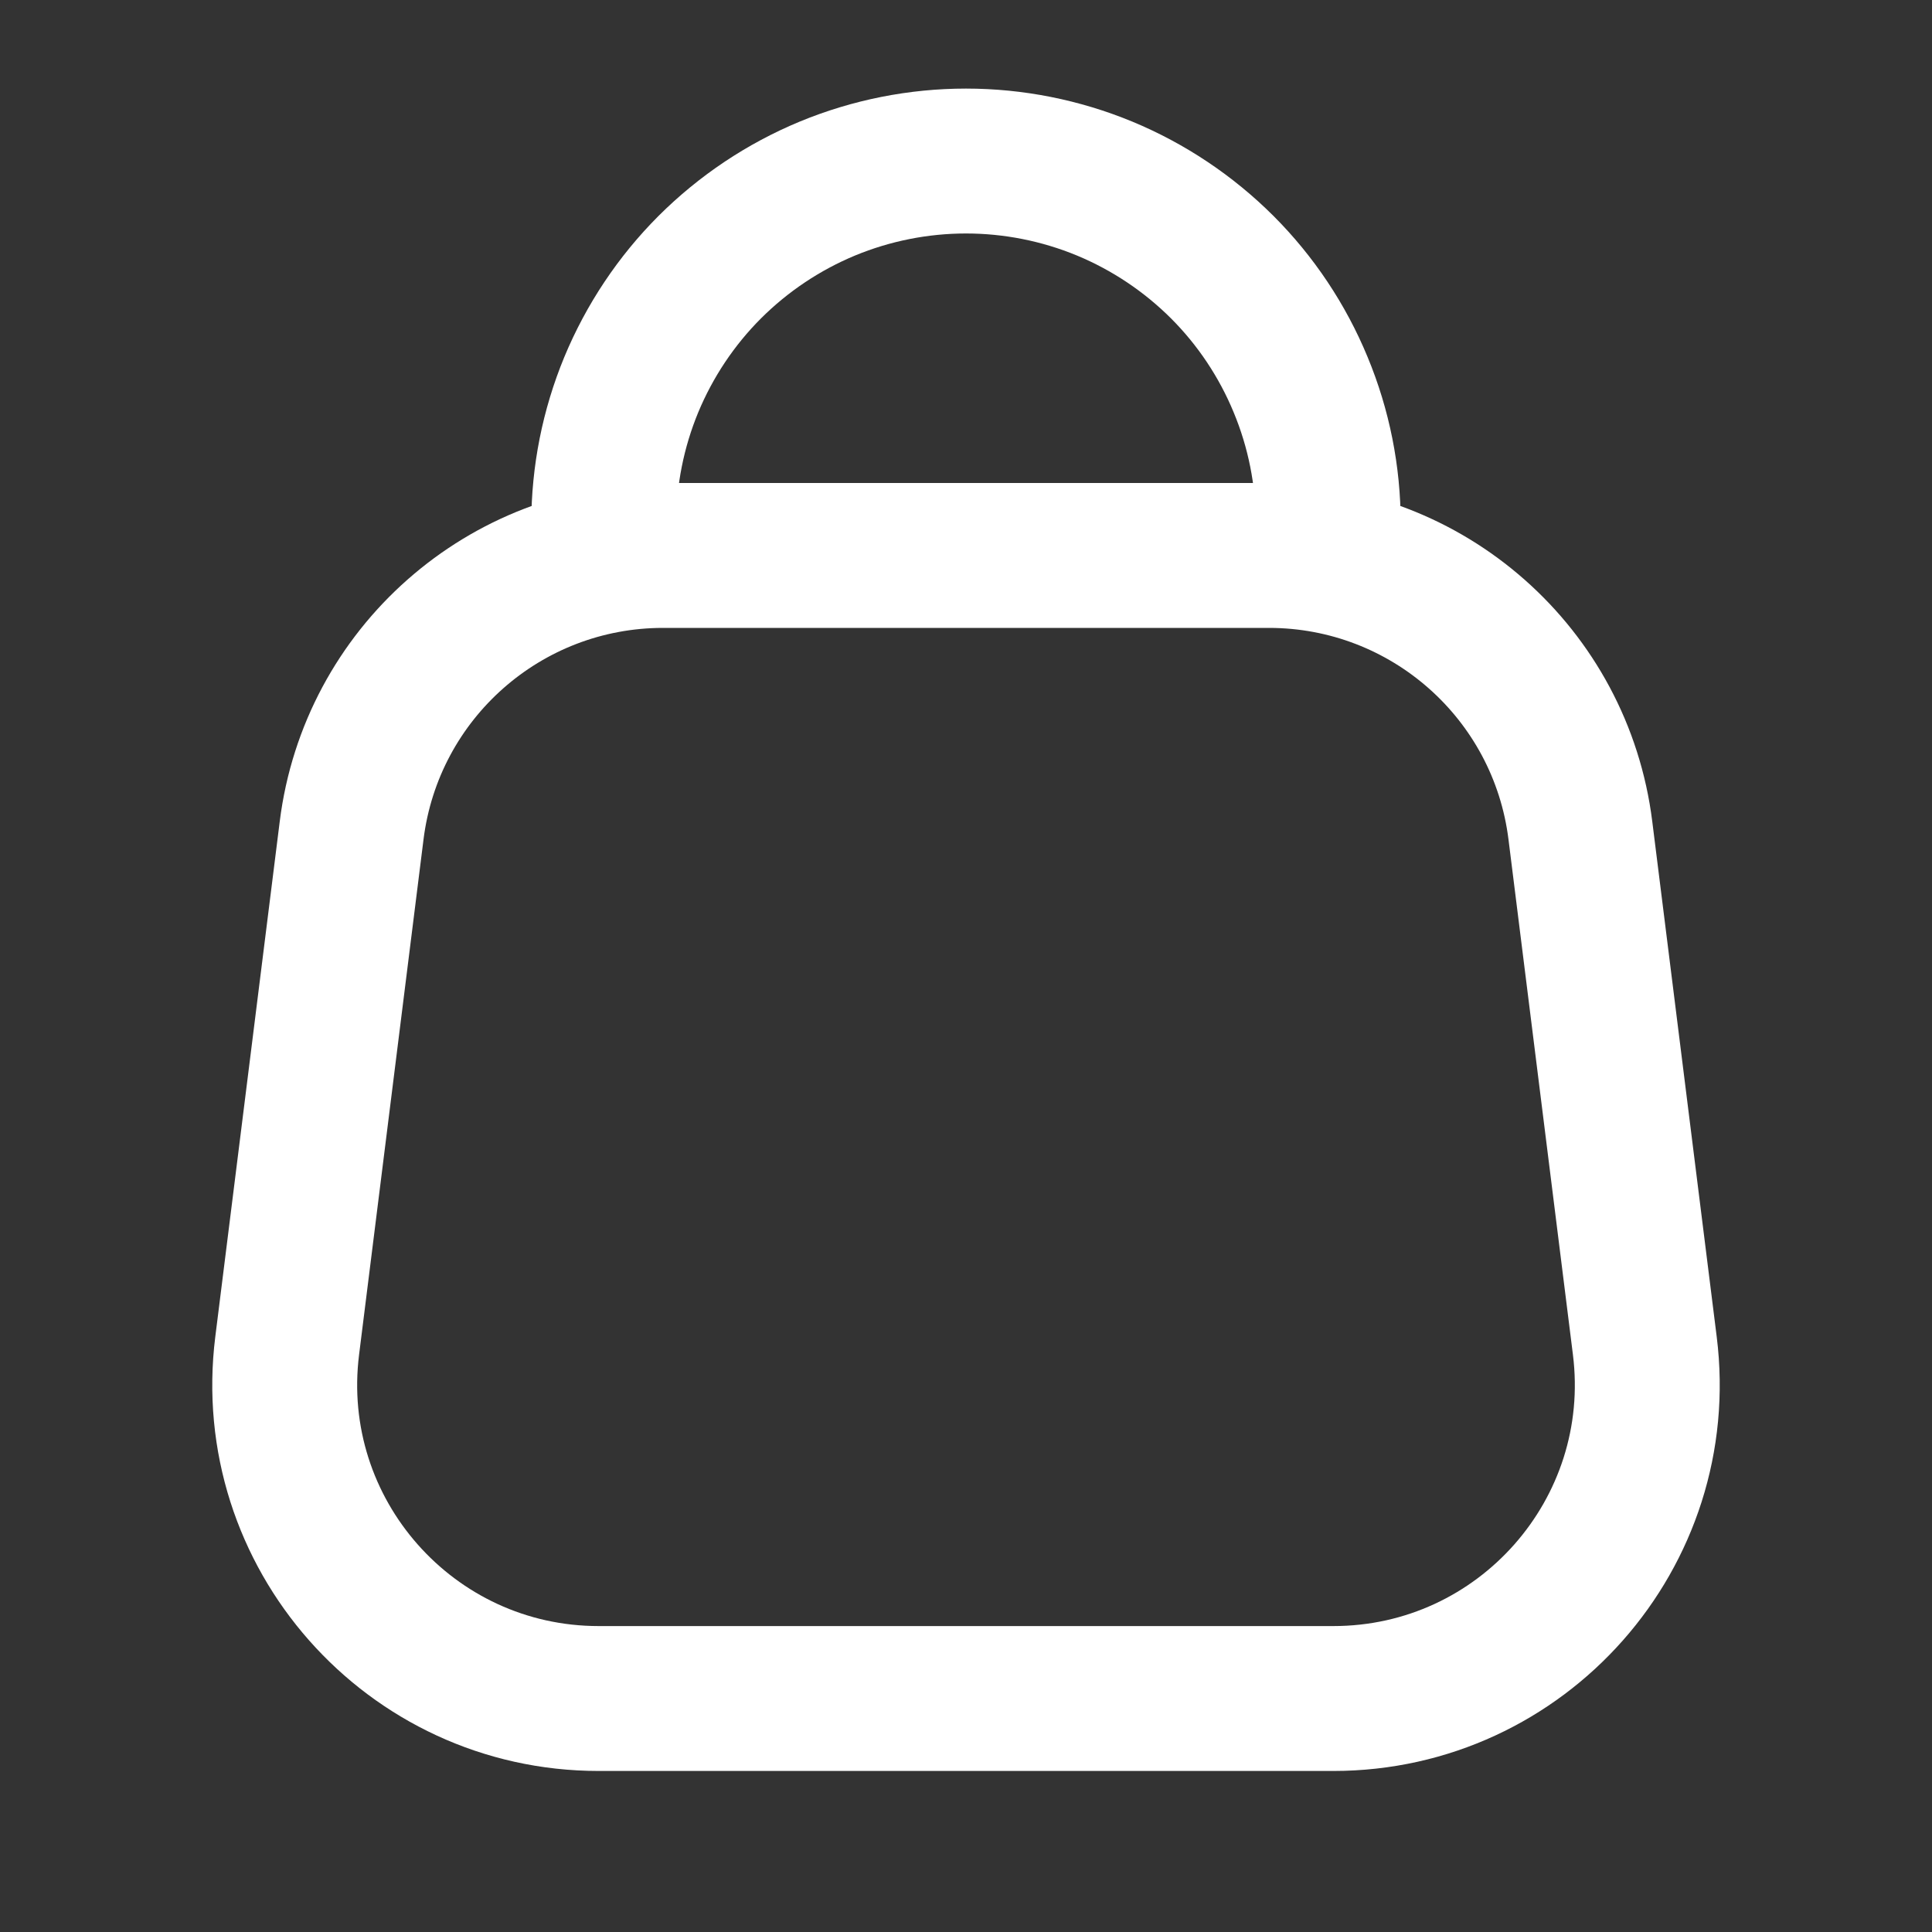 <svg width="20" height="20" viewBox="0 0 20 20" fill="none" xmlns="http://www.w3.org/2000/svg">
<rect x="0" y="0" width="20" height="20" fill="#333333" stroke="none"/>
<path d="M13.75 5.417C13.75 4.924 13.653 4.437 13.464 3.982C13.276 3.527 13 3.113 12.652 2.765C12.303 2.417 11.89 2.141 11.435 1.952C10.98 1.764 10.492 1.667 10 1.667C9.508 1.667 9.02 1.764 8.565 1.952C8.11 2.141 7.697 2.417 7.348 2.765C7 3.113 6.724 3.527 6.535 3.982C6.347 4.437 6.25 4.924 6.25 5.417" stroke="white" stroke-width="1.5" stroke-linecap="round"/>
<path d="M3.64 8.597C3.843 6.97 5.225 5.75 6.864 5.75H13.136C14.775 5.75 16.157 6.97 16.36 8.597L17.027 13.93C17.27 15.87 15.757 17.583 13.802 17.583H6.198C4.243 17.583 2.73 15.87 2.973 13.93L3.64 8.597Z" stroke="white" stroke-width="1.5"/>
</svg>
